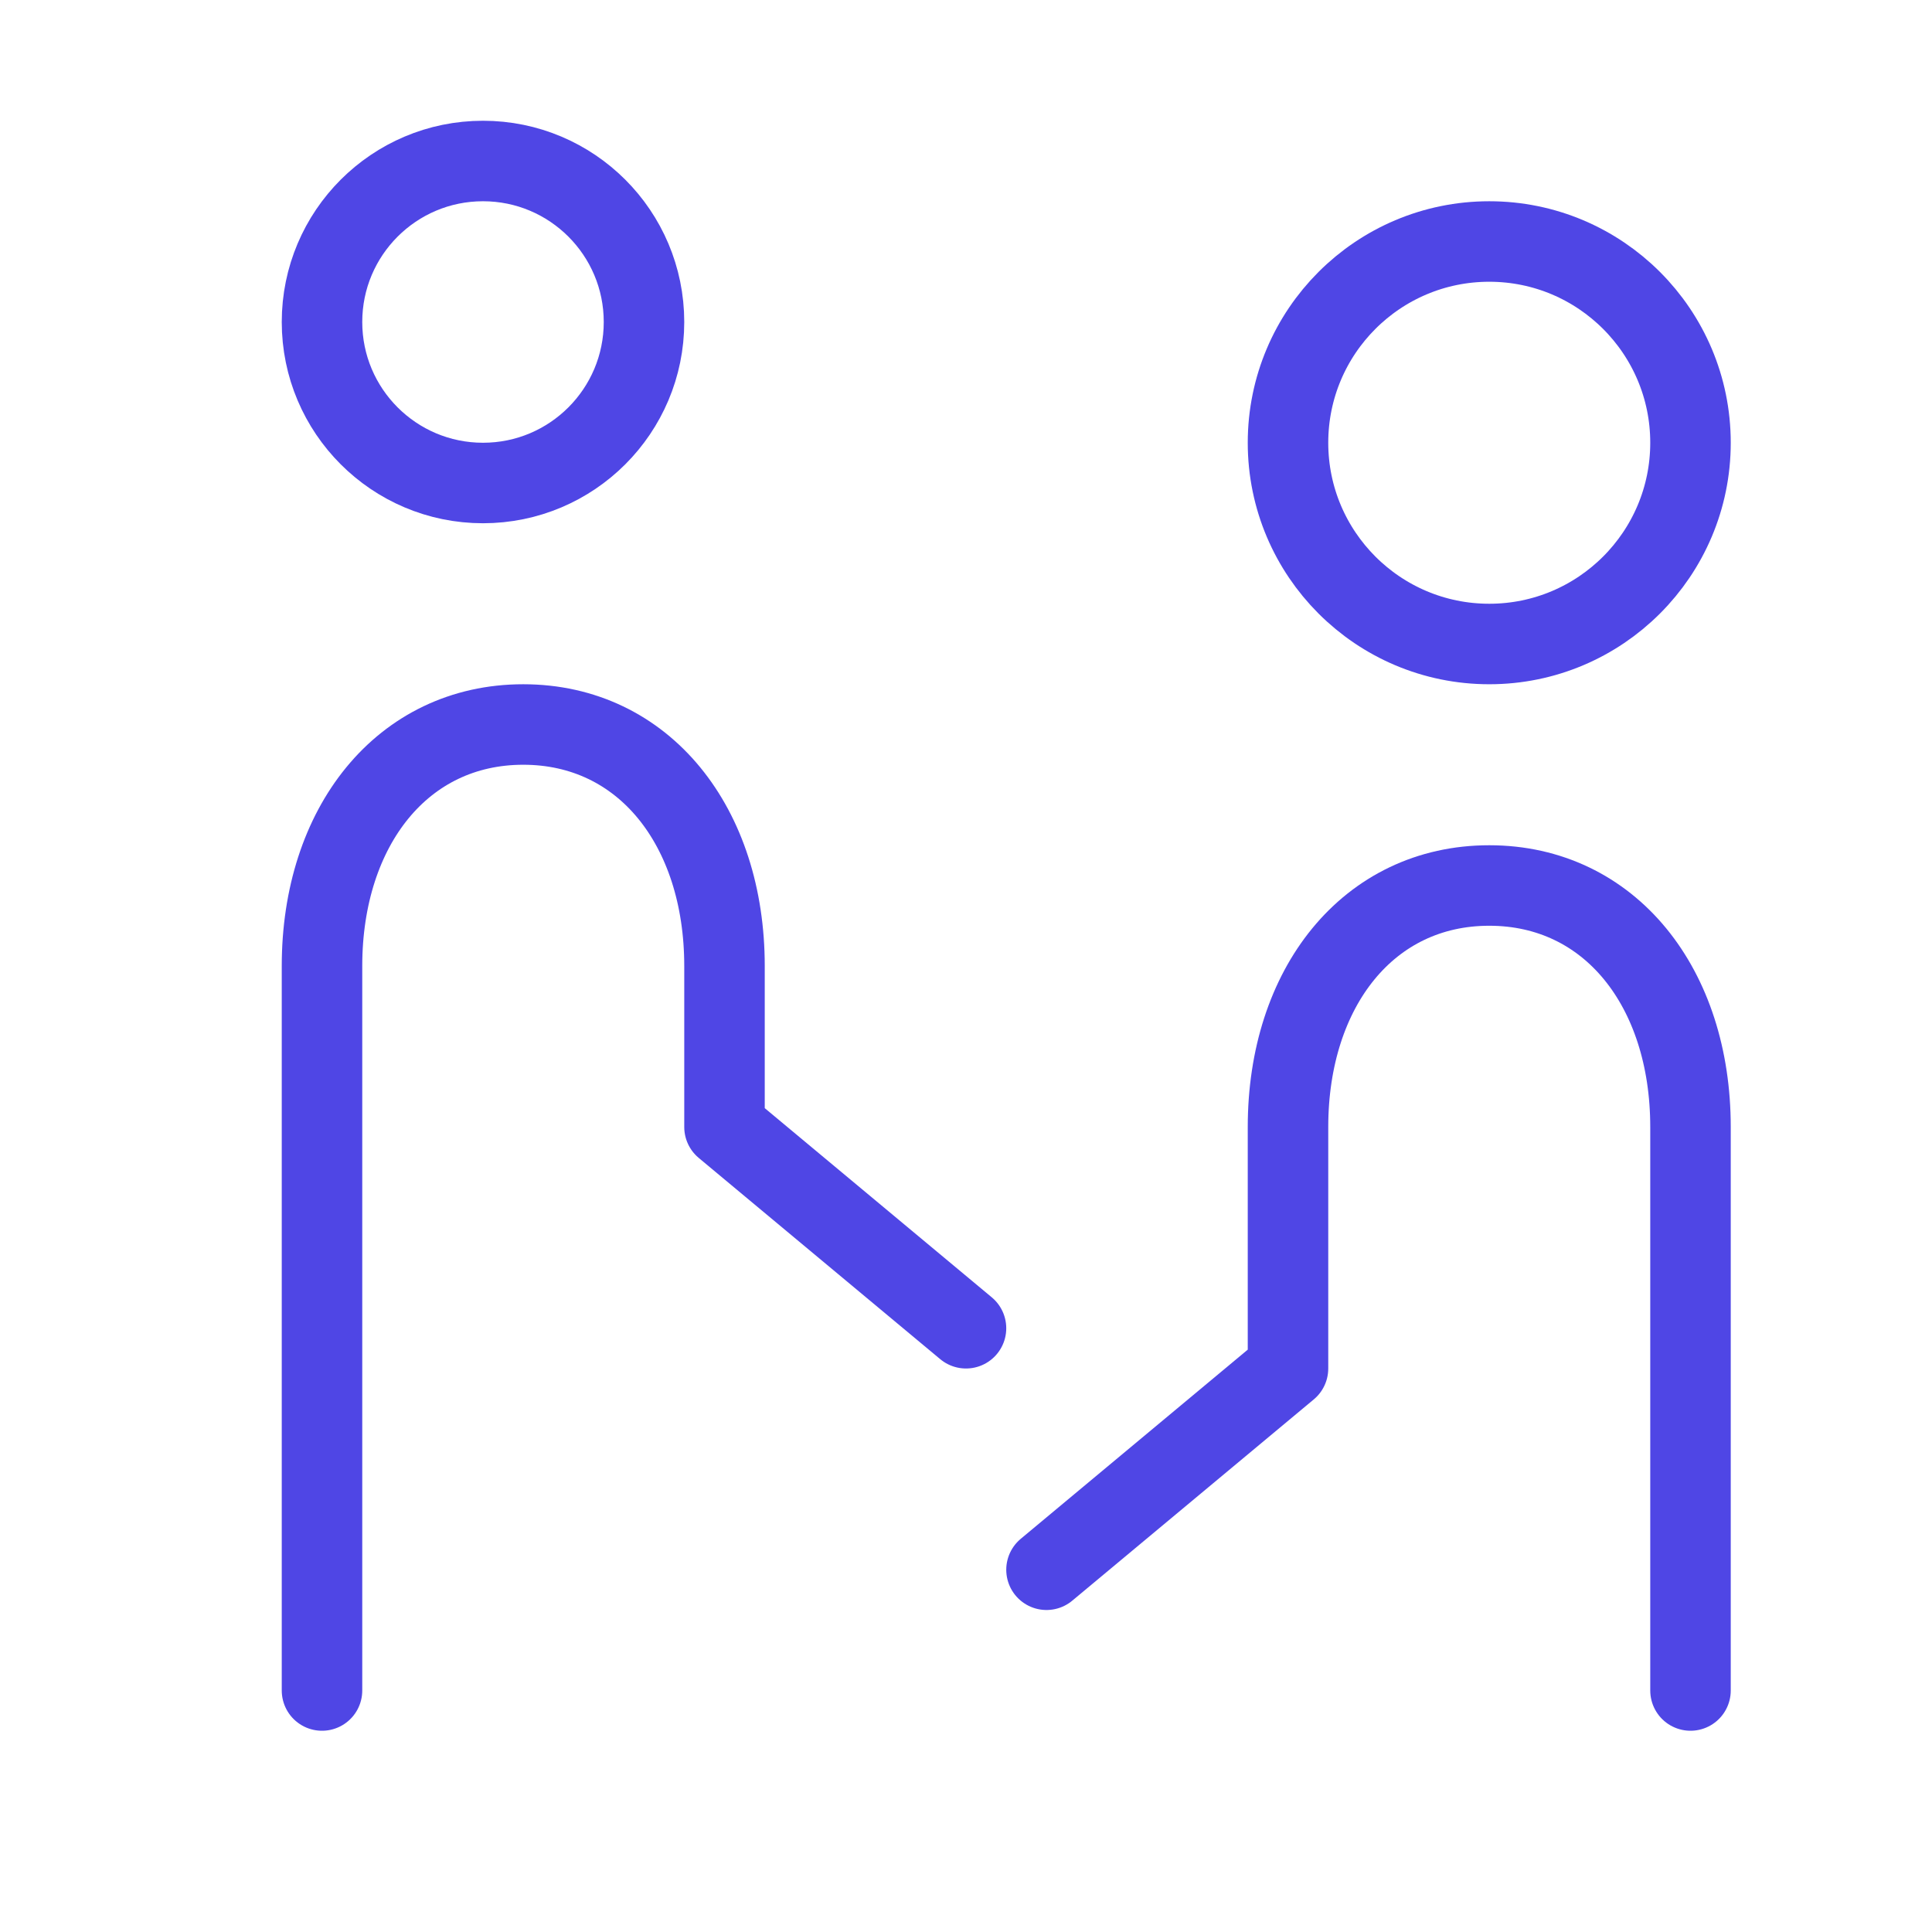 <?xml version="1.0" encoding="UTF-8"?>
<svg width="38" height="38" viewBox="0 0 48 48" fill="none" xmlns="http://www.w3.org/2000/svg">
  <path
    d="M37 16C34.239 16 32 13.761 32 11C32 8.239 34.239 6 37 6C39.761 6 42 8.239 42 11C42 13.761 39.761 16 37 16Z"
    fill="none" stroke="#4f46e5" stroke-width="2" stroke-miterlimit="2"/>
  <path
    d="M12 12C9.791 12 8 10.209 8 8C8 5.791 9.791 4 12 4C14.209 4 16 5.791 16 8C16 10.209 14.209 12 12 12Z"
    fill="none" stroke="#4f46e5" stroke-width="2" stroke-miterlimit="2"/>
  <path d="M26 39L32 34V28C32 24.534 34 22 37 22C40 22 42 24.534 42 28V32.837V42" stroke="#4f46e5" stroke-width="2"
        stroke-linecap="round" stroke-linejoin="round"/>
  <path d="M24 33L18 28V24C18 20.534 16 18 13 18C10 18 8 20.534 8 24V26.837V42" stroke="#4f46e5" stroke-width="2"
        stroke-linecap="round" stroke-linejoin="round"/>
</svg>
